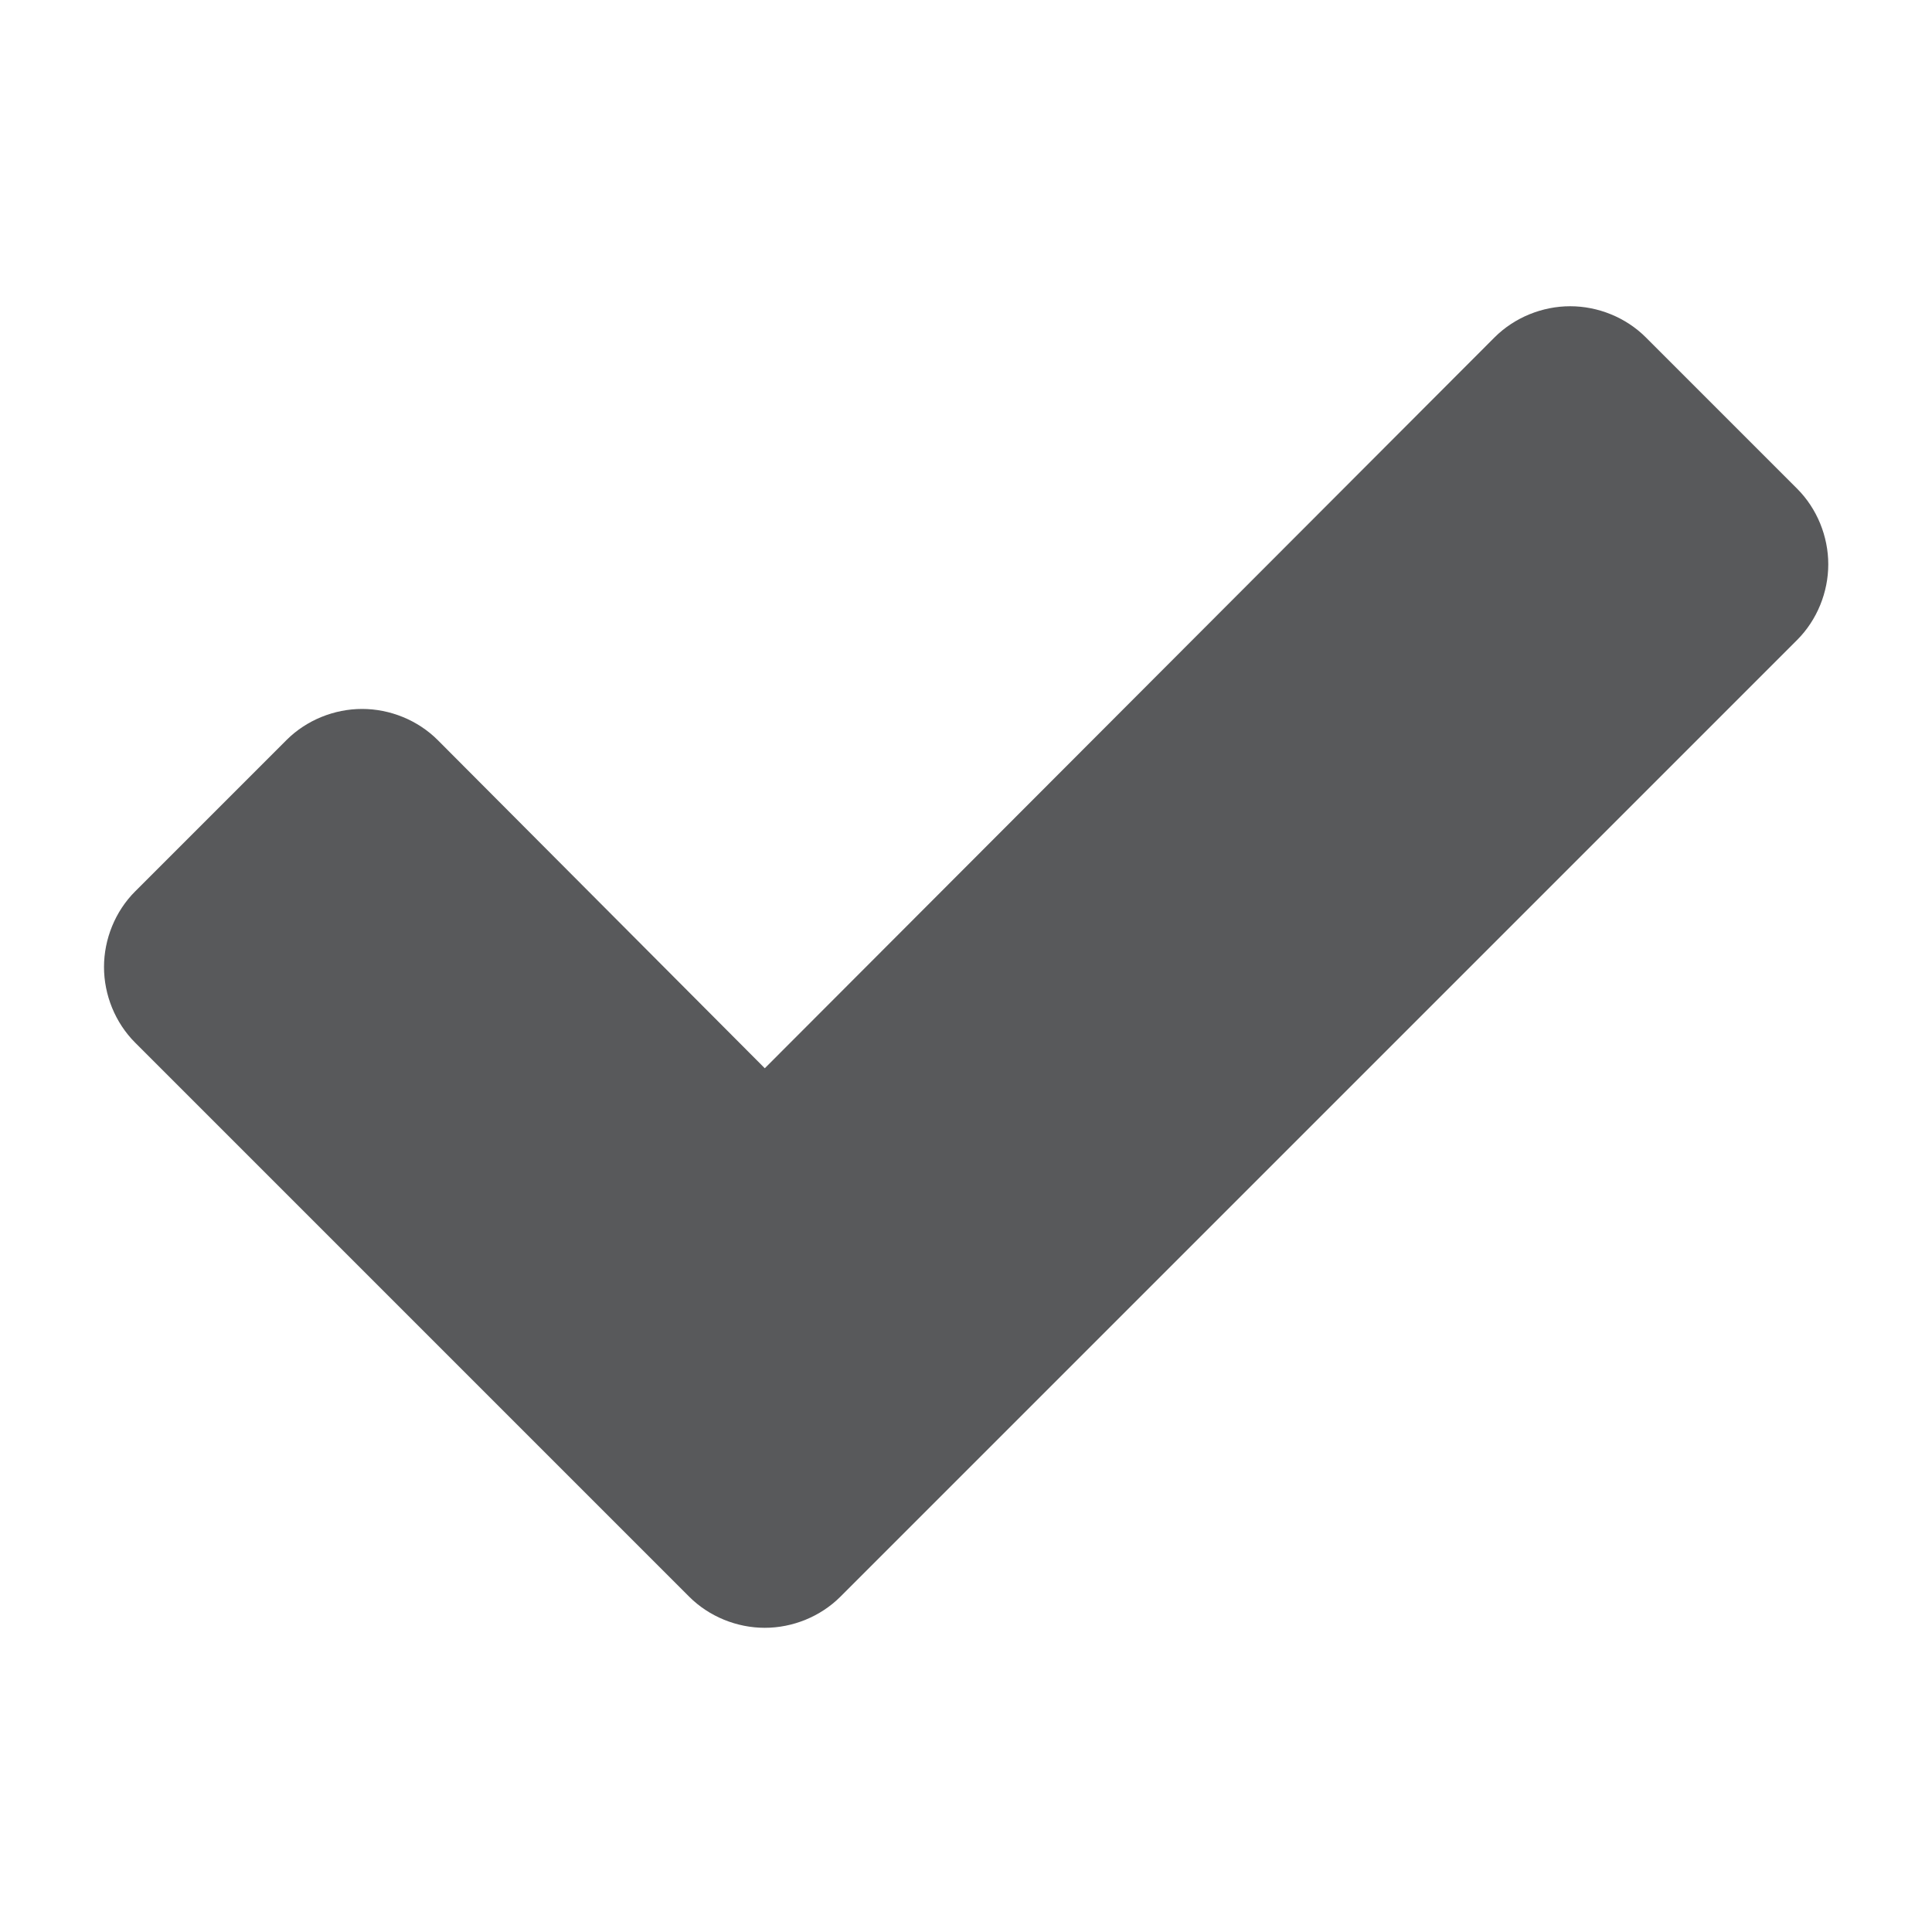 <?xml version="1.0" encoding="utf-8"?>
<!-- Generator: Adobe Illustrator 16.0.0, SVG Export Plug-In . SVG Version: 6.00 Build 0)  -->
<!DOCTYPE svg PUBLIC "-//W3C//DTD SVG 1.1//EN" "http://www.w3.org/Graphics/SVG/1.1/DTD/svg11.dtd">
<svg version="1.1"
	 id="svg2" inkscape:export-ydpi="90" inkscape:export-xdpi="90" inkscape:export-filename="/home/daniel/cc/chaincoin/src/qt/res/icons/synced.png" sodipodi:docname="synced.svg" inkscape:version="0.91 r13725" xmlns:dc="http://purl.org/dc/elements/1.1/" xmlns:cc="http://creativecommons.org/ns#" xmlns:rdf="http://www.w3.org/1999/02/22-rdf-syntax-ns#" xmlns:svg="http://www.w3.org/2000/svg" xmlns:sodipodi="http://sodipodi.sourceforge.net/DTD/sodipodi-0.dtd" xmlns:inkscape="http://www.inkscape.org/namespaces/inkscape"
	 xmlns="http://www.w3.org/2000/svg" xmlns:xlink="http://www.w3.org/1999/xlink" x="0px" y="0px" width="128px" height="128px"
	 viewBox="0 0 128 128" enable-background="new 0 0 128 128" xml:space="preserve">
<sodipodi:namedview  units="px" inkscape:window-maximized="1" inkscape:window-y="25" inkscape:window-x="0" inkscape:window-height="718" inkscape:window-width="1366" inkscape:pageshadow="2" inkscape:current-layer="layer1" inkscape:document-units="px" inkscape:pageopacity="0.0" showgrid="false" inkscape:cy="59.741742" inkscape:cx="-156.99999" inkscape:zoom="1" borderopacity="1.0" bordercolor="#666666" pagecolor="#ffffff" id="base">
	</sodipodi:namedview>
<g id="layer1" transform="translate(0,-924.362)" inkscape:groupmode="layer" inkscape:label="Ebene 1">
	<g id="text3649" transform="matrix(0.498,0,0,0.498,-1.17,526.996)">
		<path id="path3336" inkscape:connector-curvature="0" fill="#58595B" d="M245.578,873c0-3.701-1.481-7.4-4.144-10.064
			l-20.126-20.127c-2.663-2.663-6.364-4.144-10.065-4.144c-3.699,0-7.398,1.481-10.063,4.144l-97.084,97.233l-43.51-43.66
			c-2.664-2.663-6.364-4.143-10.064-4.143s-7.4,1.48-10.063,4.143L20.33,916.511c-2.664,2.663-4.144,6.363-4.144,10.063
			c0,3.699,1.48,7.4,4.144,10.063l53.574,53.576l20.127,20.126c2.664,2.663,6.364,4.144,10.064,4.144c3.7,0,7.4-1.481,10.063-4.144
			l20.128-20.126l107.147-107.149C244.098,880.399,245.578,876.699,245.578,873z"/>
	</g>
</g>
</svg>
